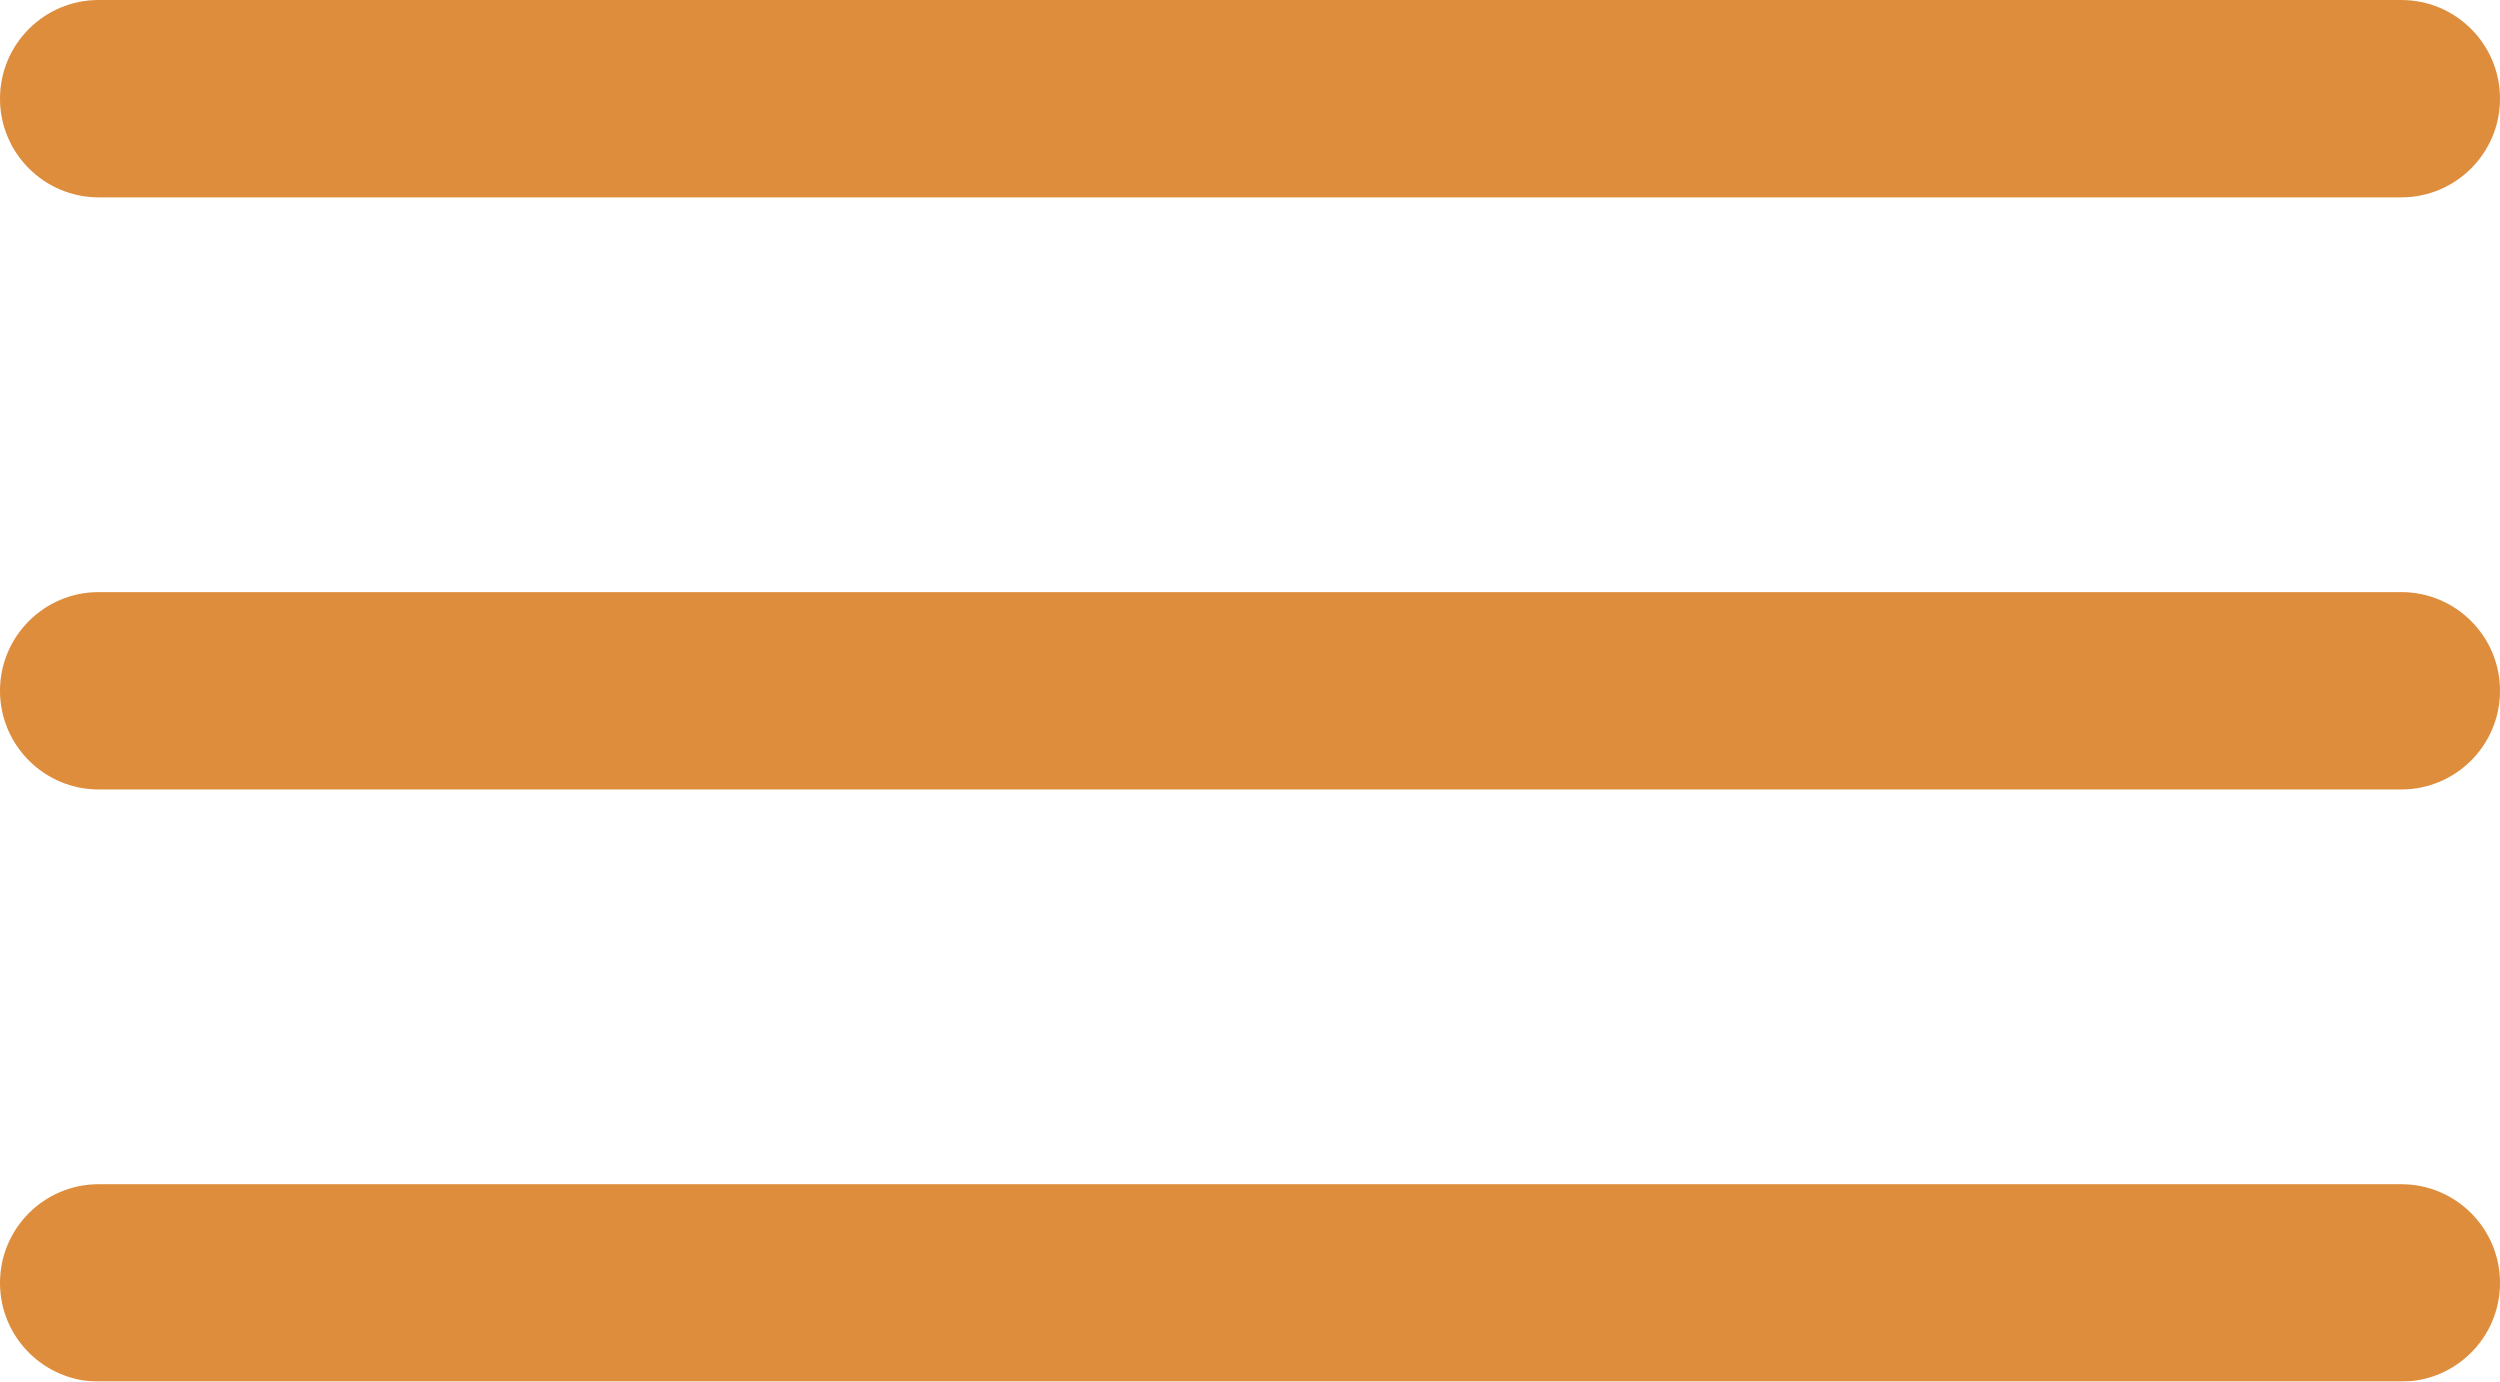 <svg 
 xmlns="http://www.w3.org/2000/svg"
 xmlns:xlink="http://www.w3.org/1999/xlink"
 width="38px" height="21px">
<defs>
<filter id="Filter_0">
    <feFlood flood-color="rgb(38, 56, 72)" flood-opacity="1" result="floodOut" />
    <feComposite operator="atop" in="floodOut" in2="SourceGraphic" result="compOut" />
    <feBlend mode="normal" in="compOut" in2="SourceGraphic" />
</filter>
<filter id="Filter_1">
    <feFlood flood-color="rgb(38, 56, 72)" flood-opacity="1" result="floodOut" />
    <feComposite operator="atop" in="floodOut" in2="SourceGraphic" result="compOut" />
    <feBlend mode="normal" in="compOut" in2="SourceGraphic" />
</filter>
<filter id="Filter_2">
    <feFlood flood-color="rgb(38, 56, 72)" flood-opacity="1" result="floodOut" />
    <feComposite operator="atop" in="floodOut" in2="SourceGraphic" result="compOut" />
    <feBlend mode="normal" in="compOut" in2="SourceGraphic" />
</filter>

</defs>
<g filter="url(#Filter_0)">
<path fill-rule="evenodd"  fill="rgb(222, 141, 60)"
 d="M1.500,3.000 L36.500,3.000 C37.328,3.000 38.000,2.328 38.000,1.500 C38.000,0.671 37.328,0.000 36.500,0.000 L1.500,0.000 C0.672,0.000 -0.000,0.671 -0.000,1.500 C-0.000,2.328 0.672,3.000 1.500,3.000 Z"/>
</g>
<g filter="url(#Filter_1)">
<path fill-rule="evenodd"  fill="rgb(222, 141, 60)"
 d="M1.500,12.000 L36.500,12.000 C37.328,12.000 38.000,11.328 38.000,10.500 C38.000,9.672 37.328,9.000 36.500,9.000 L1.500,9.000 C0.672,9.000 -0.000,9.672 -0.000,10.500 C-0.000,11.328 0.672,12.000 1.500,12.000 Z"/>
</g>
<g filter="url(#Filter_2)">
<path fill-rule="evenodd"  fill="rgb(222, 141, 60)"
 d="M1.500,21.000 L36.500,21.000 C37.328,21.000 38.000,20.329 38.000,19.500 C38.000,18.671 37.328,18.000 36.500,18.000 L1.500,18.000 C0.672,18.000 -0.000,18.671 -0.000,19.500 C-0.000,20.329 0.672,21.000 1.500,21.000 Z"/>
</g>
</svg>
